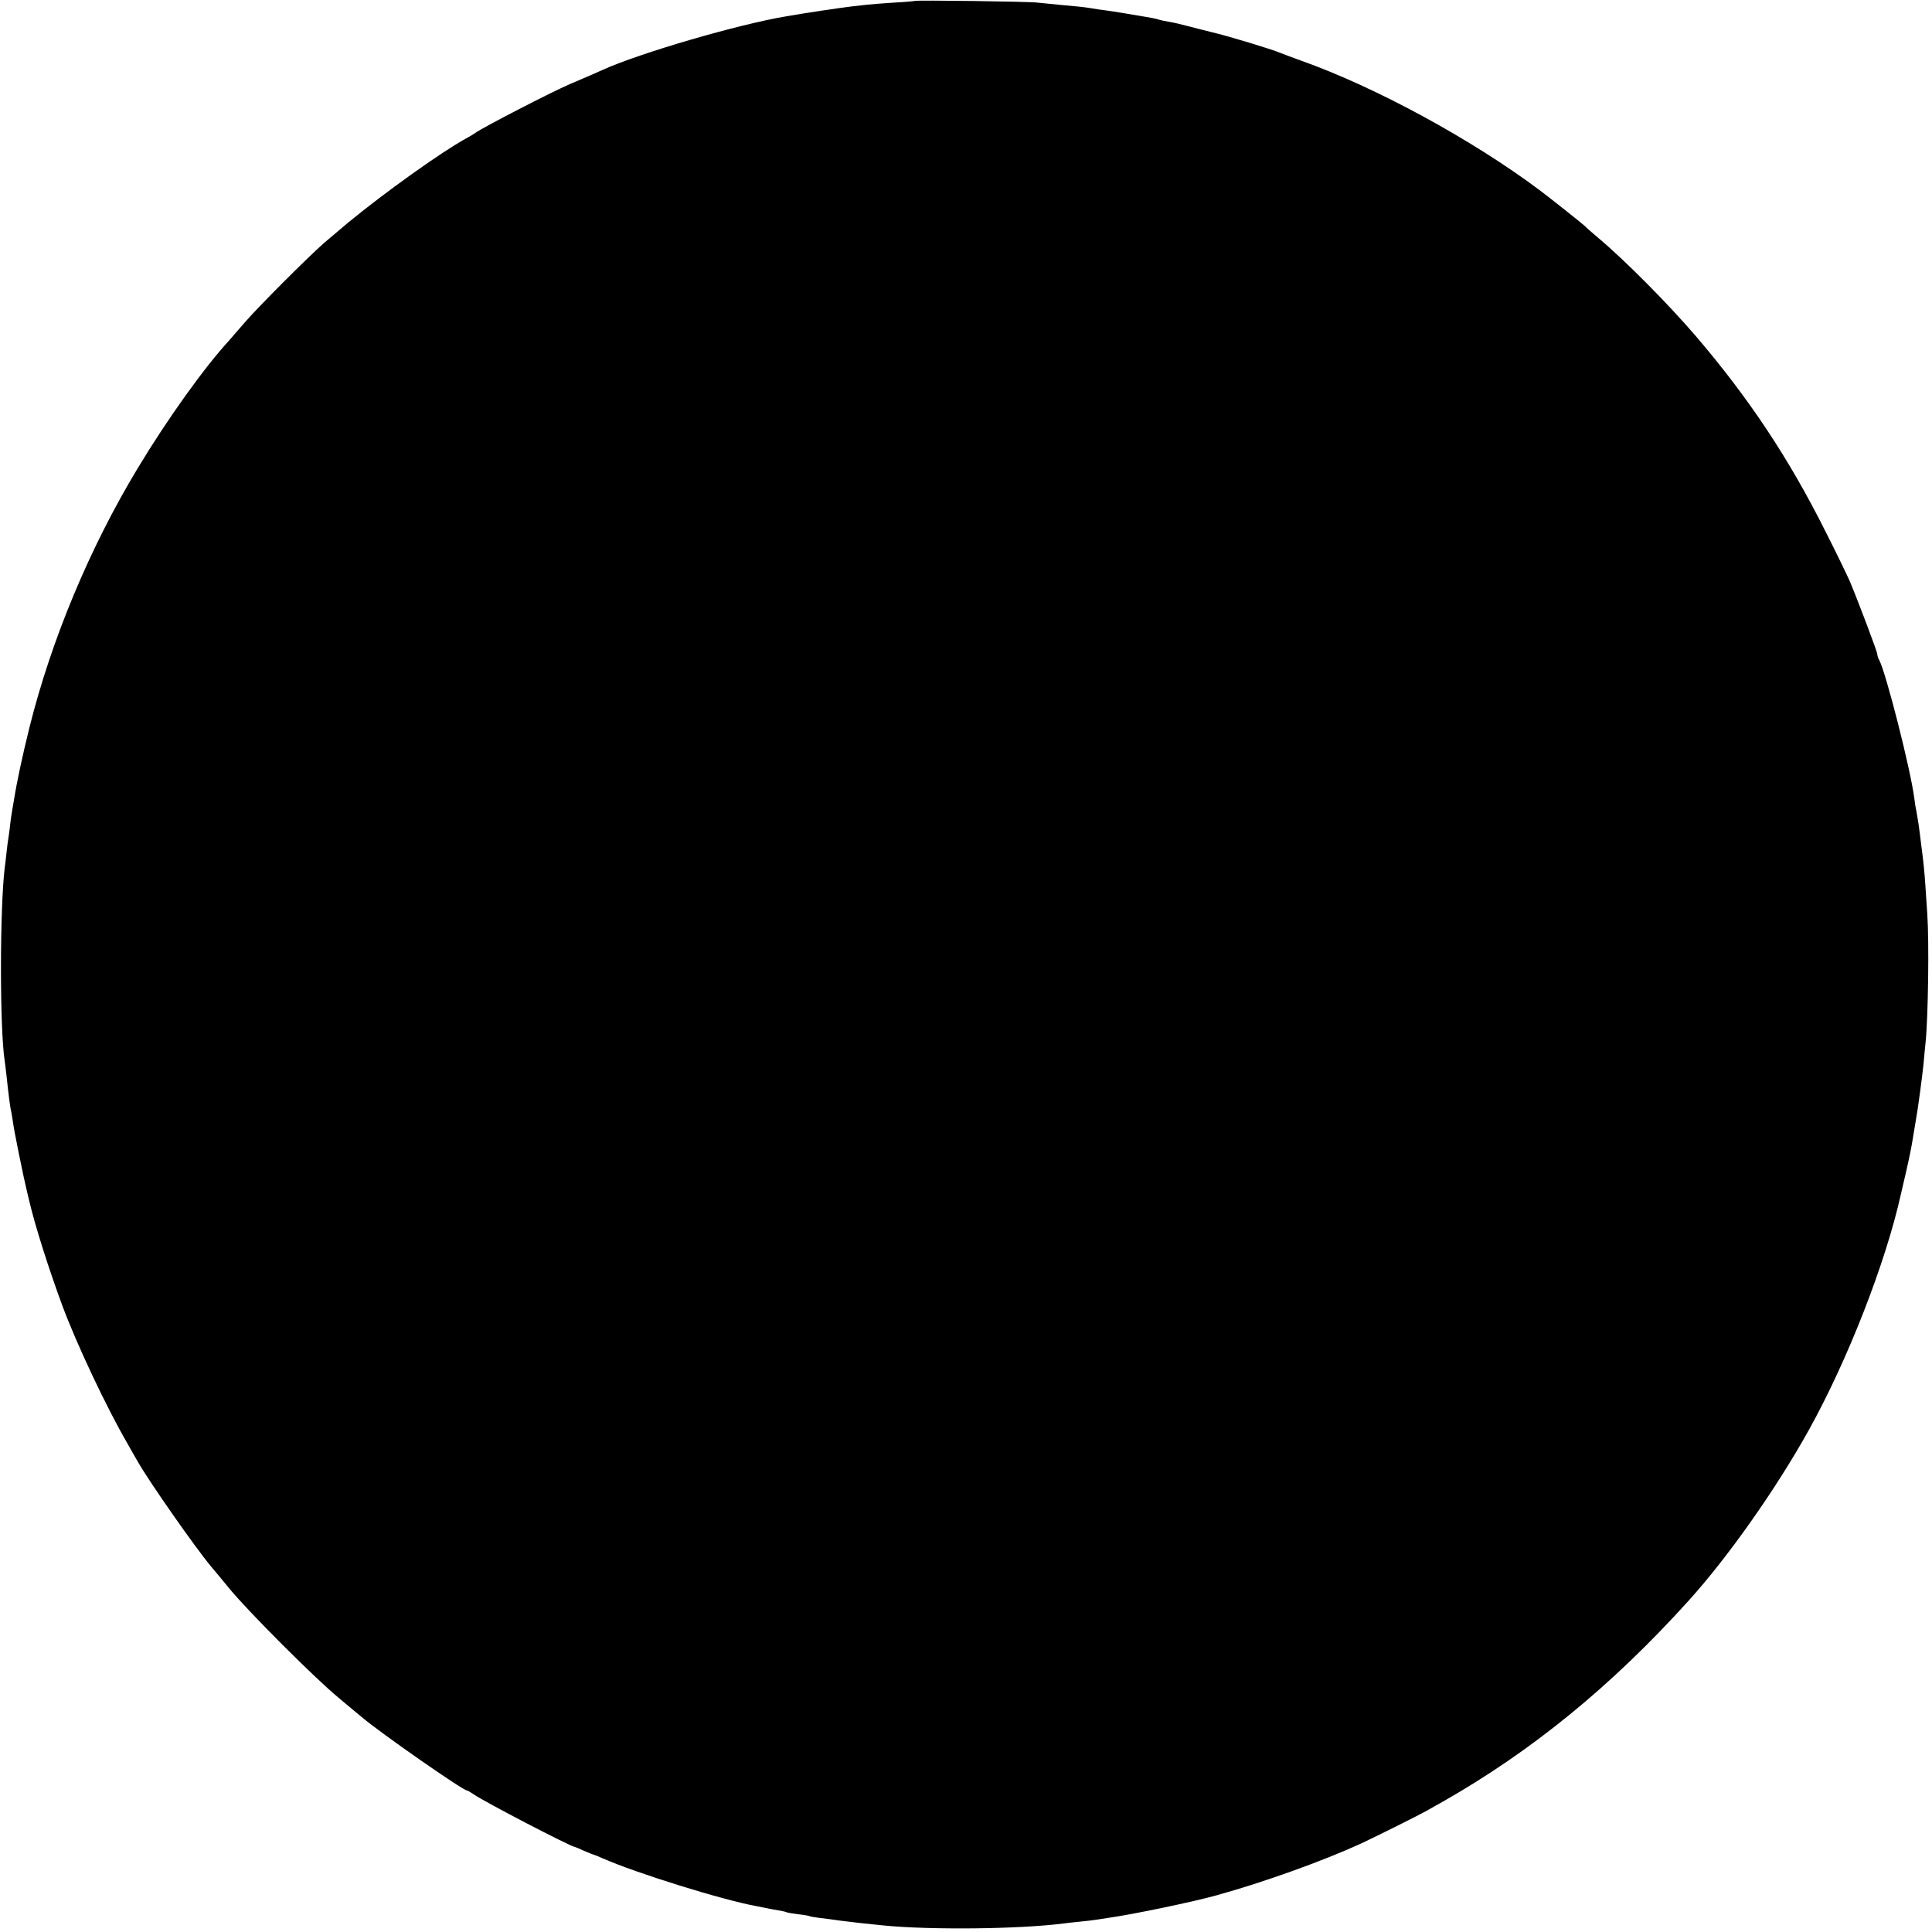 <?xml version="1.0" standalone="no"?>
<!DOCTYPE svg PUBLIC "-//W3C//DTD SVG 20010904//EN"
 "http://www.w3.org/TR/2001/REC-SVG-20010904/DTD/svg10.dtd">
<svg version="1.0" xmlns="http://www.w3.org/2000/svg"
 width="1024pt" height="1024pt" viewBox="0 0 1024 1024"
 preserveAspectRatio="xMidYMid meet">
<g transform="translate(0,1024) scale(0.1,-0.1)"
fill="#000000" stroke="none">
<path d="M4848 10235 c-2 -1 -52 -6 -113 -9 -60 -4 -123 -9 -140 -11 -16 -2
-52 -6 -80 -9 -46 -5 -261 -37 -345 -52 -258 -43 -778 -195 -975 -284 -21 -10
-97 -43 -175 -76 -94 -40 -462 -230 -500 -258 -8 -6 -31 -20 -50 -30 -130 -71
-432 -287 -625 -446 -49 -41 -108 -91 -130 -110 -85 -75 -344 -334 -415 -416
-41 -48 -80 -91 -85 -98 -131 -142 -328 -417 -484 -676 -255 -422 -458 -908
-575 -1376 -37 -150 -66 -284 -82 -384 -3 -19 -8 -48 -11 -65 -3 -16 -6 -41
-8 -55 -1 -14 -5 -43 -8 -65 -4 -22 -9 -62 -12 -90 -3 -27 -7 -66 -10 -85 -26
-214 -27 -850 0 -1024 2 -11 6 -48 10 -81 9 -87 17 -147 21 -170 3 -11 7 -36
10 -55 9 -59 11 -71 34 -185 21 -102 31 -150 43 -200 3 -11 8 -33 12 -50 31
-133 104 -362 175 -554 75 -203 236 -544 345 -731 20 -36 46 -81 57 -100 62
-108 302 -451 386 -552 11 -12 55 -66 98 -118 103 -125 453 -475 579 -579 55
-46 111 -93 125 -104 95 -81 534 -387 555 -387 4 0 19 -9 35 -20 52 -37 511
-276 536 -279 2 0 25 -9 50 -21 26 -11 48 -20 50 -20 2 0 23 -8 47 -19 179
-79 641 -223 822 -255 17 -3 41 -8 55 -11 14 -3 41 -8 60 -11 19 -3 38 -8 41
-10 4 -2 31 -6 60 -10 30 -3 57 -8 60 -10 4 -2 27 -6 50 -9 24 -3 76 -9 114
-15 64 -8 131 -16 225 -25 247 -25 722 -20 955 10 17 2 57 7 90 10 33 3 71 8
85 10 14 2 43 7 65 10 129 18 455 86 575 120 249 69 561 181 764 274 85 40
309 151 359 180 20 11 52 30 71 40 475 270 897 614 1306 1067 209 231 464 593
638 906 204 367 406 883 487 1248 2 8 15 65 29 125 14 61 30 139 35 175 6 36
13 76 15 90 11 58 35 240 41 300 3 36 8 88 11 115 14 143 19 534 9 680 -3 39
-7 106 -10 150 -5 74 -10 126 -20 200 -2 17 -7 53 -10 80 -3 28 -10 73 -15
100 -6 28 -12 66 -14 85 -19 150 -151 669 -186 732 -6 10 -10 24 -10 31 0 12
-98 272 -146 387 -11 25 -67 142 -127 260 -195 390 -407 709 -690 1040 -148
172 -376 402 -517 520 -36 30 -67 58 -70 62 -5 6 -186 150 -241 191 -360 269
-867 545 -1264 686 -49 18 -99 36 -110 41 -45 19 -274 89 -365 110 -19 5 -69
17 -110 28 -41 11 -91 23 -111 26 -20 3 -42 8 -50 10 -8 3 -27 8 -44 11 -116
20 -206 35 -245 40 -25 3 -58 8 -75 11 -35 6 -71 10 -175 19 -41 4 -91 9 -110
11 -38 6 -646 14 -652 9z"/>
</g>
</svg>
